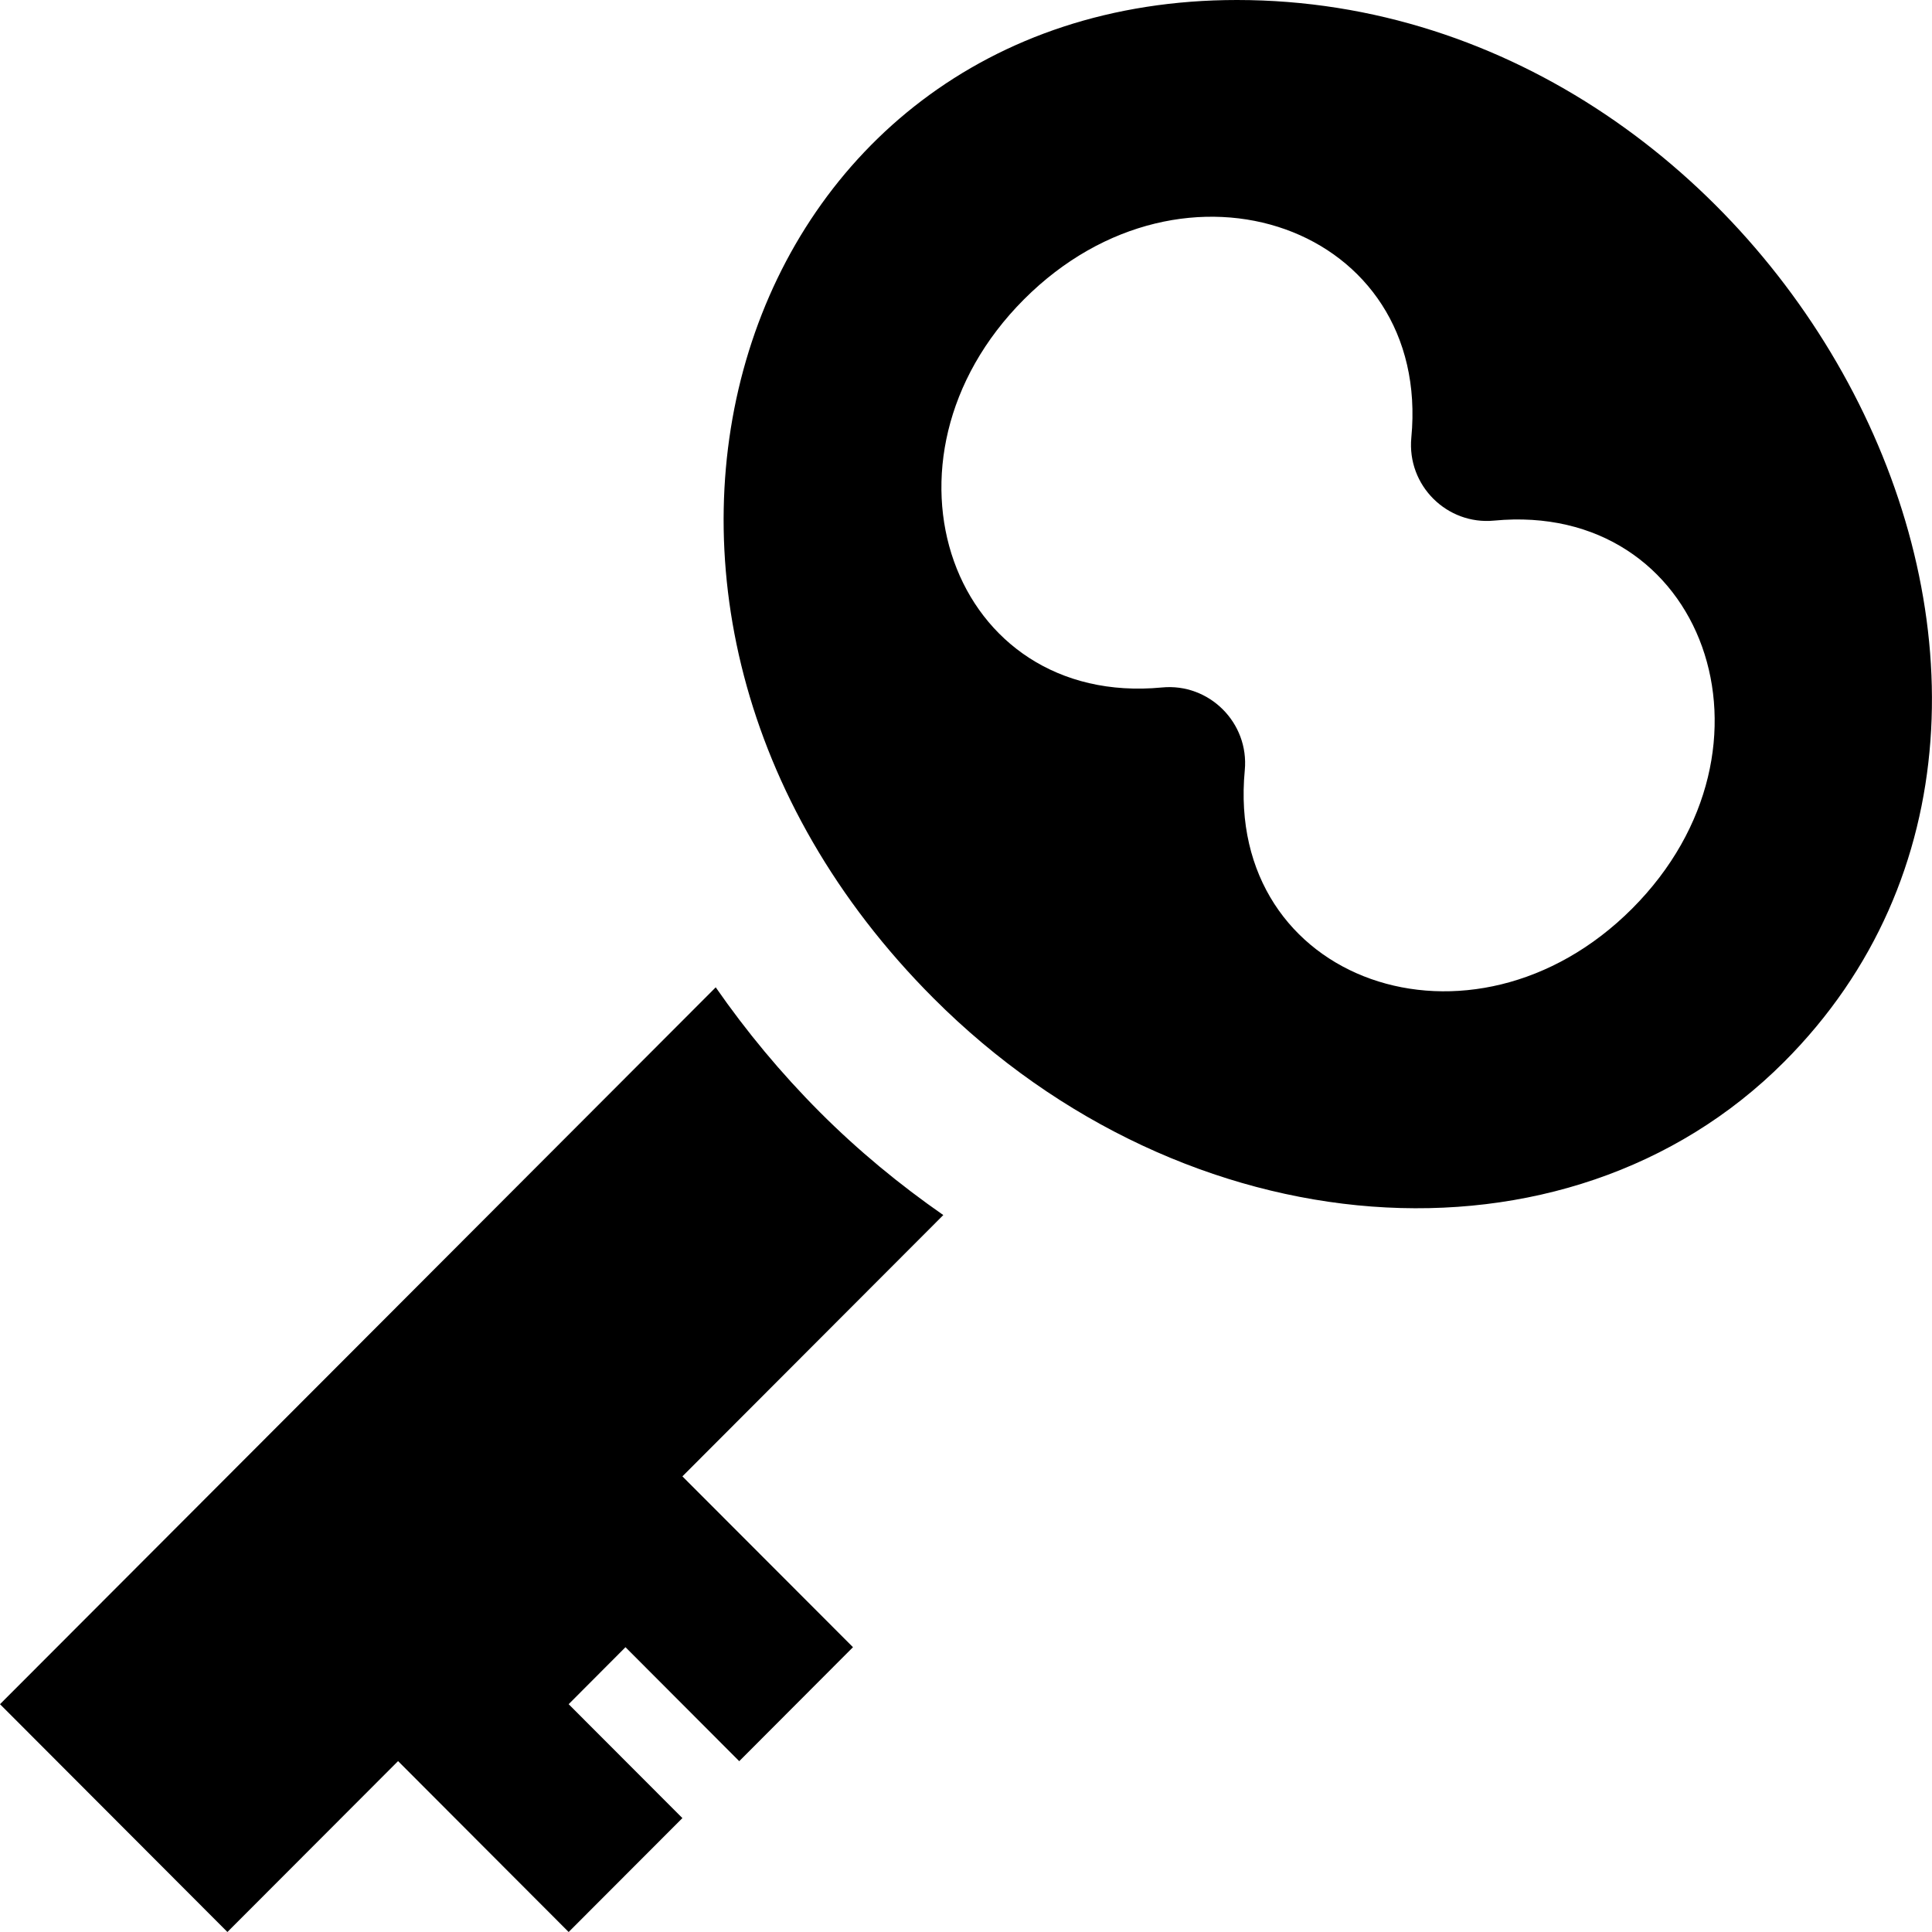 <svg xmlns="http://www.w3.org/2000/svg" width="24" height="24" viewBox="0 0 24 24"><path d="M15.366 0c-6.248 0-8.665 7.498-3.77 12.4 3.134 3.14 7.864 3.498 10.566.792 4.559-4.566.008-13.192-6.796-13.192zm4.909 11.287c-1.985 1.988-5.062.916-4.812-1.718.056-.59-.442-1.086-1.029-1.029-2.609.249-3.709-2.822-1.714-4.821 1.995-1.998 5.062-.895 4.812 1.718-.056.594.444 1.087 1.029 1.03 2.607-.248 3.71 2.82 1.714 4.82zm-11.798 7.053l2.119 2.122-1.413 1.416-1.413-1.416-.706.708 1.413 1.415-1.413 1.415-2.119-2.123-2.12 2.123-2.825-2.83 8.891-8.905c.38.547.811 1.067 1.293 1.55.476.477.992.902 1.534 1.279l-3.241 3.246z"/></svg>
